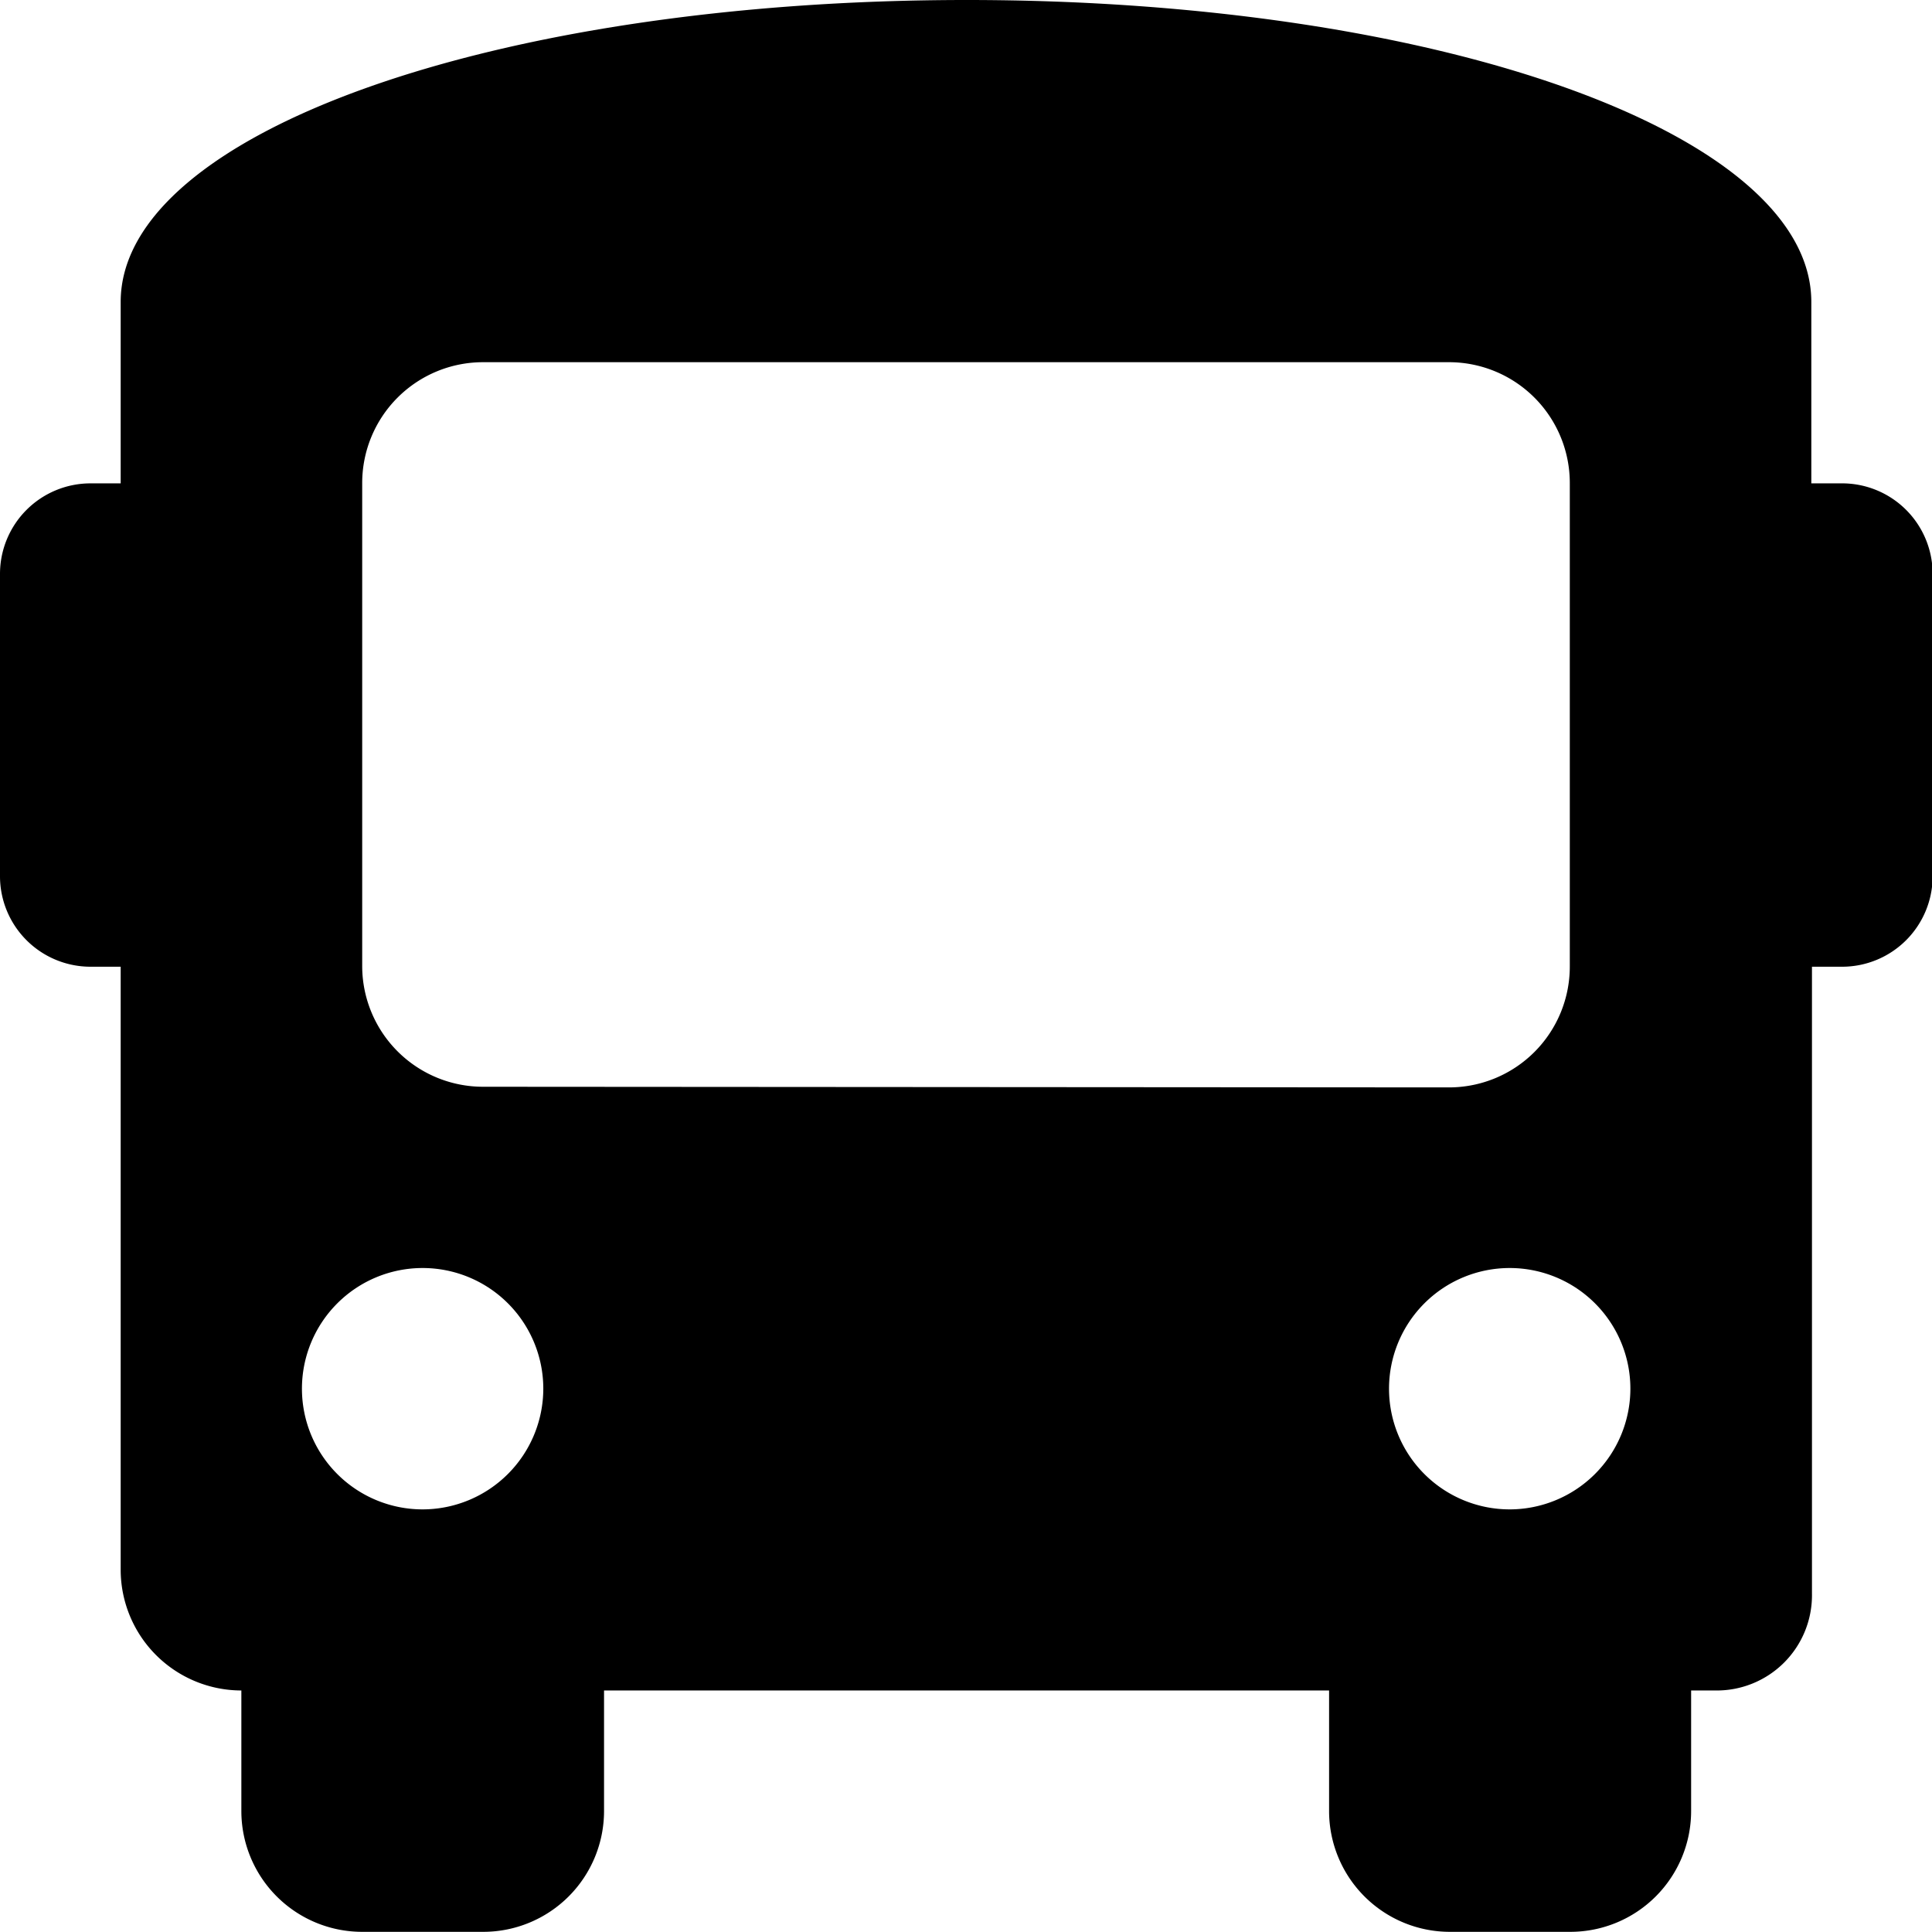 <svg xmlns="http://www.w3.org/2000/svg" width="11.991" height="11.991" viewBox="0 0 11.991 11.991"><path d="M11.429,3h-.187V1.874C11.242.824,8.918,0,6,0S.749.824.749,1.874V3H.562A.562.562,0,0,0,0,3.56V5.433A.562.562,0,0,0,.562,6H.749V9.743a.75.75,0,0,0,.749.749v.749a.75.75,0,0,0,.749.749H3a.75.75,0,0,0,.749-.749v-.749h4.5v.749a.75.75,0,0,0,.749.749h.749a.75.75,0,0,0,.749-.749v-.749h.15a.591.591,0,0,0,.6-.6V6h.187a.562.562,0,0,0,.562-.562V3.56A.562.562,0,0,0,11.429,3ZM2.623,9.368a.749.749,0,1,1,.749-.749A.75.75,0,0,1,2.623,9.368ZM3,6.745A.75.75,0,0,1,2.248,6V3A.75.75,0,0,1,3,2.248h6A.75.75,0,0,1,9.743,3V6a.75.75,0,0,1-.749.749Zm6.37,2.623a.749.749,0,1,1,.749-.749A.75.75,0,0,1,9.368,9.368Z"/></svg>